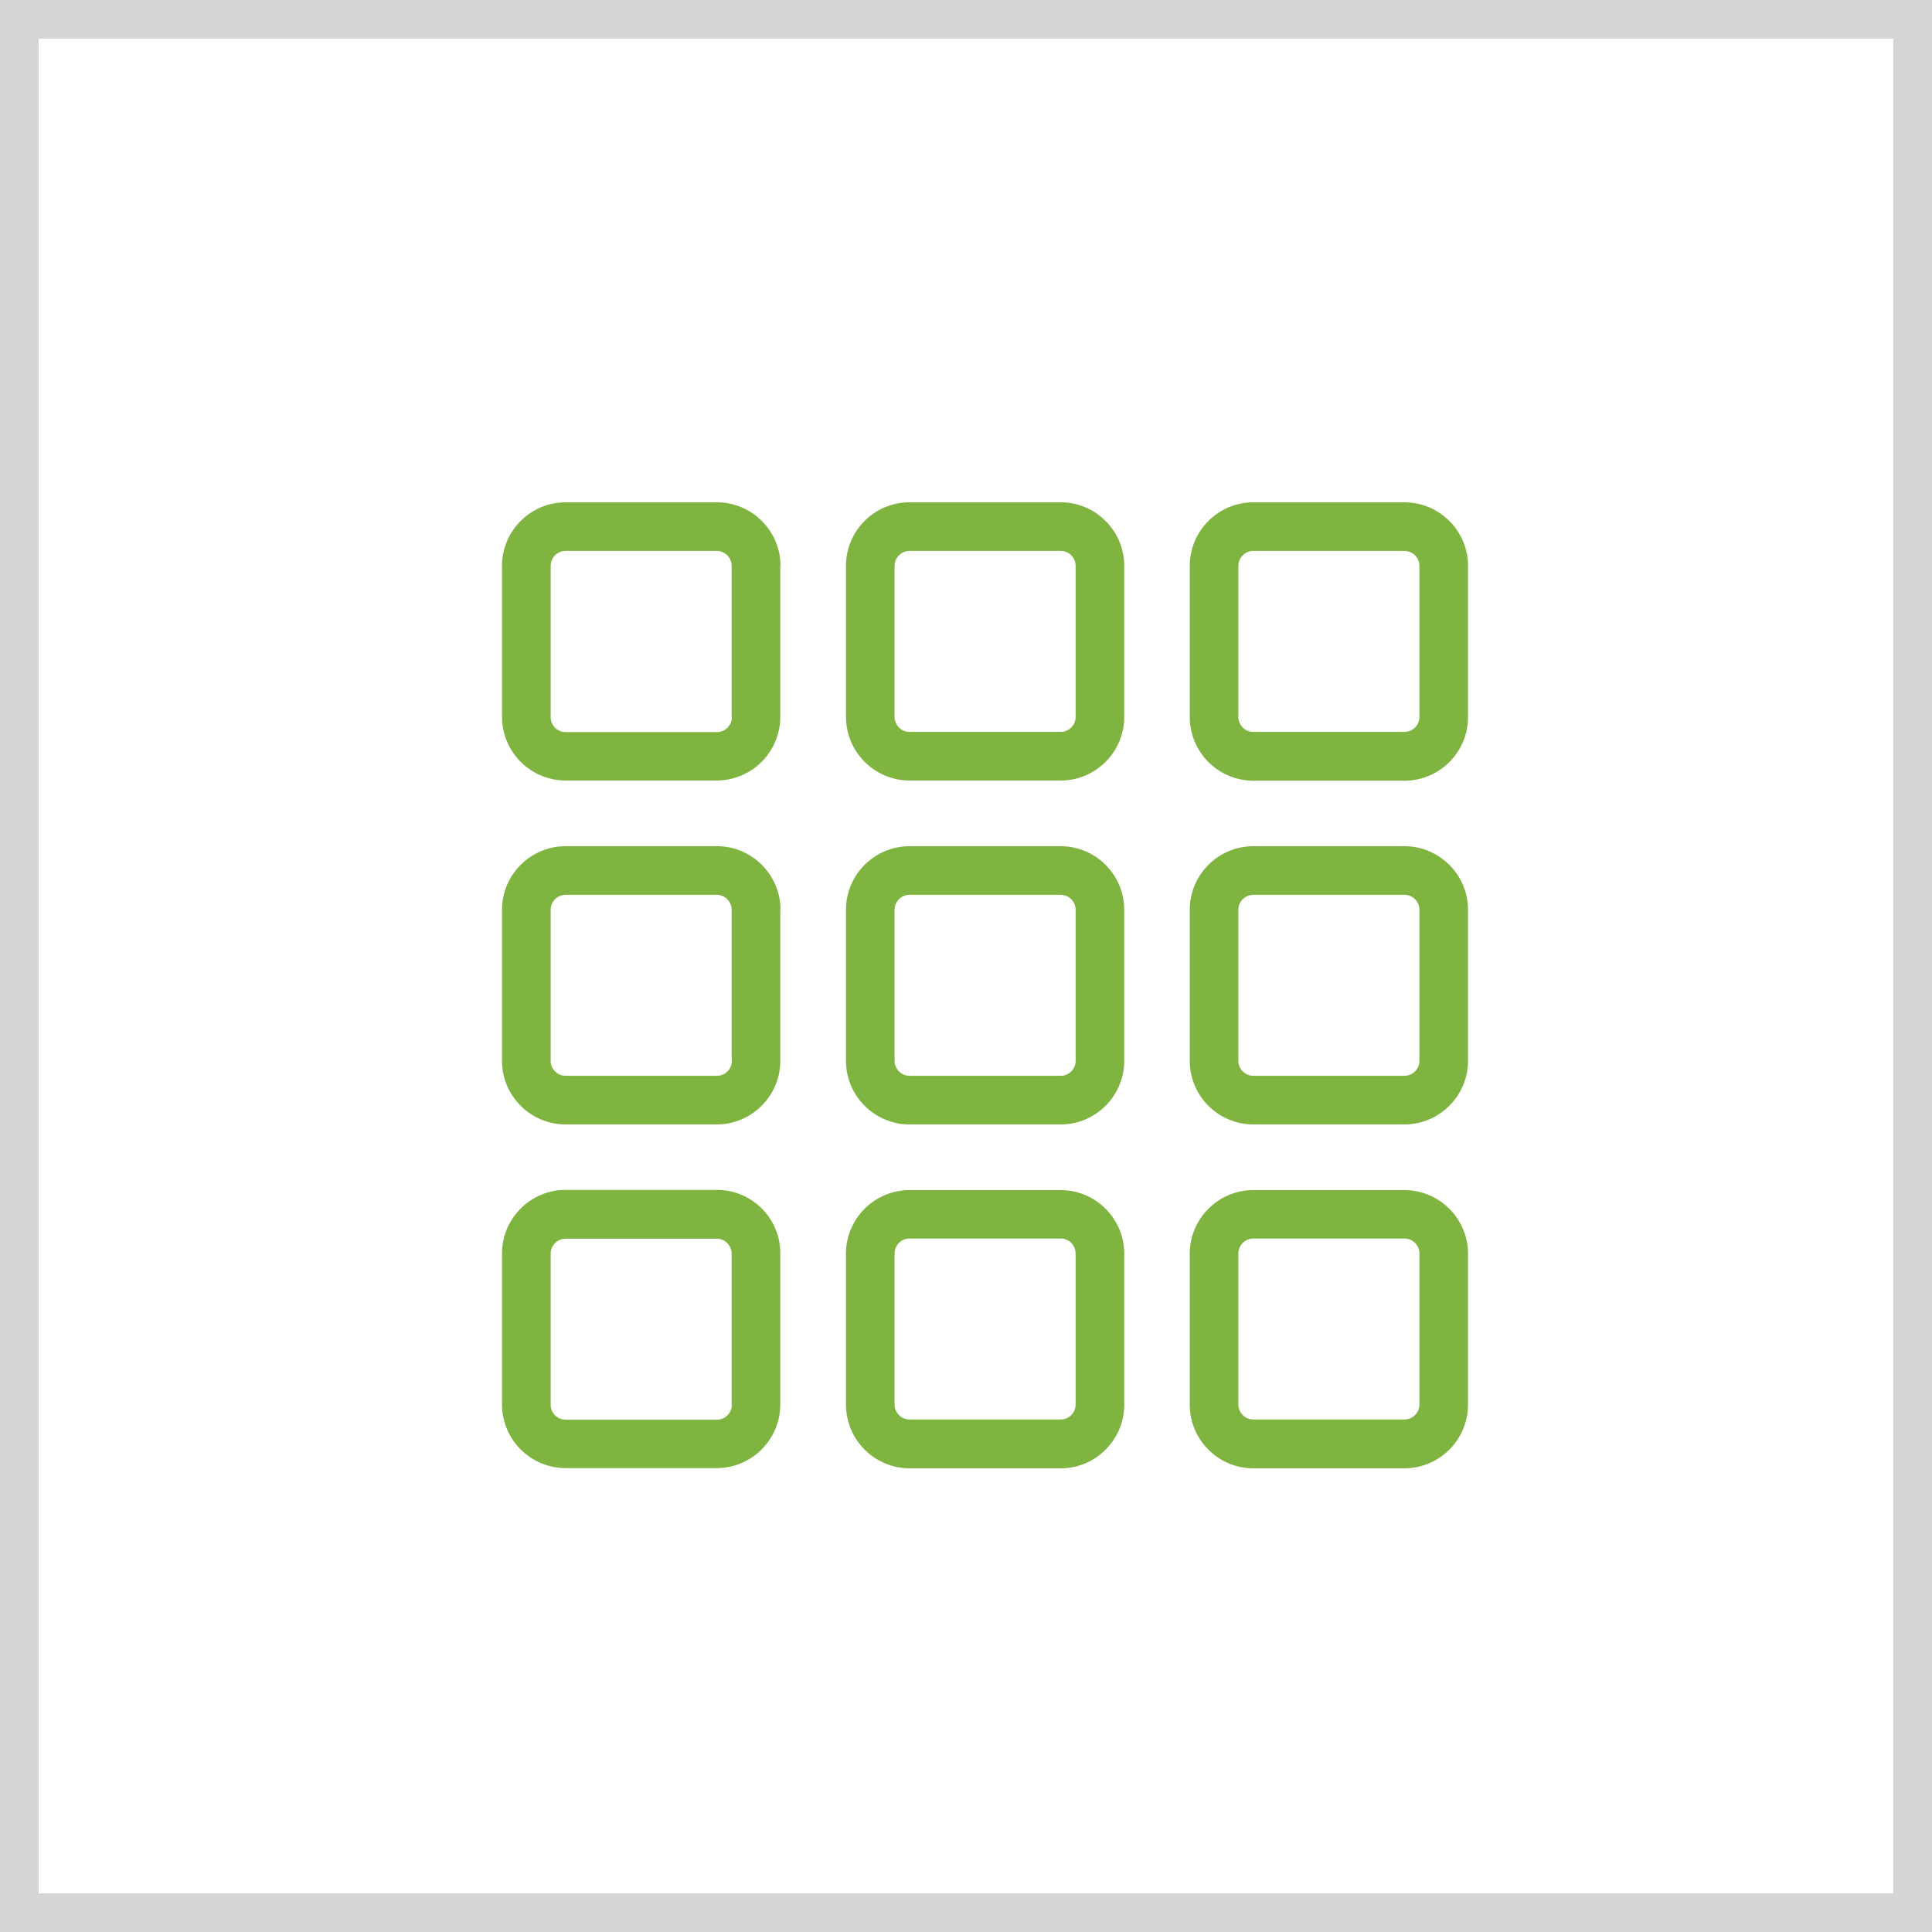 <svg width="50" height="50" xmlns="http://www.w3.org/2000/svg"><rect width="100%" height="100%" fill="#333333" stroke="none"/><g fill="none" fill-rule="evenodd"><path d="M.5.5v49h49V.5H.5z" stroke="#D6D6D6" fill="#FFF"/><path d="M20.199 14.643h-.005v3.913A1.65 1.65 0 0 1 18.55 20.2h-3.914a1.65 1.65 0 0 1-1.644-1.644v-3.913c0-.904.74-1.643 1.644-1.643h3.92c.903 0 1.643.74 1.643 1.643zm-1.259 3.919h-.005v-3.919a.388.388 0 0 0-.385-.385h-3.914a.388.388 0 0 0-.385.385v3.919c0 .21.174.385.385.385h3.92c.21 0 .384-.175.384-.385zm1.259 4.981h-.005v3.914c0 .903-.74 1.643-1.644 1.643h-3.914c-.904 0-1.644-.74-1.644-1.643v-3.914c0-.904.74-1.643 1.644-1.643h3.92c.903 0 1.643.739 1.643 1.643zm-1.259 3.914h-.005v-3.914a.388.388 0 0 0-.385-.385h-3.914a.388.388 0 0 0-.385.385v3.914c0 .21.174.384.385.384h3.92c.21 0 .384-.174.384-.384zm-.385 3.337c.904 0 1.644.74 1.639 1.644v3.913a1.65 1.65 0 0 1-1.644 1.644h-3.914a1.65 1.65 0 0 1-1.644-1.644v-3.913c0-.904.74-1.644 1.644-1.644h3.92zm.385 5.562h-.005v-3.913a.388.388 0 0 0-.385-.385h-3.914a.388.388 0 0 0-.385.385v3.913c0 .211.174.385.385.385h3.92c.21 0 .384-.174.384-.385zm2.954-8.9v-3.913c0-.904.74-1.643 1.644-1.643h3.914c.904 0 1.643.739 1.643 1.643v3.914c0 .903-.74 1.643-1.643 1.643h-3.914c-.904 0-1.644-.74-1.644-1.643zm1.258-3.913v3.914c0 .21.175.384.386.384h3.914c.21 0 .385-.174.385-.384v-3.914a.388.388 0 0 0-.385-.385h-3.914a.388.388 0 0 0-.386.385zm-1.258 12.813v-3.913c0-.904.74-1.643 1.644-1.643h3.914c.904 0 1.643.74 1.643 1.643v3.913c0 .904-.74 1.644-1.643 1.644h-3.914a1.65 1.65 0 0 1-1.644-1.644zm1.258-3.918v3.913c0 .21.175.385.386.385h3.914c.21 0 .385-.174.385-.385v-3.913a.388.388 0 0 0-.385-.385h-3.914a.388.388 0 0 0-.386.385zm7.639-4.981v-3.914c0-.904.74-1.643 1.643-1.643h3.914c.904 0 1.644.739 1.644 1.643v3.914c0 .903-.74 1.643-1.644 1.643h-3.914c-.904 0-1.643-.74-1.643-1.643zm1.258-3.914v3.914c0 .21.175.384.385.384h3.914a.388.388 0 0 0 .386-.384v-3.914a.388.388 0 0 0-.386-.385h-3.914a.388.388 0 0 0-.385.385zm-1.258 12.813v-3.913c0-.904.74-1.643 1.643-1.643h3.914c.904 0 1.644.74 1.644 1.643v3.913A1.65 1.65 0 0 1 36.348 38h-3.914c-.904 0-1.643-.74-1.643-1.644zm1.258-3.918v3.913c0 .21.175.385.385.385h3.914a.388.388 0 0 0 .386-.385v-3.913a.388.388 0 0 0-.386-.385h-3.914a.388.388 0 0 0-.385.385zM21.894 14.643c0-.904.734-1.643 1.644-1.643h3.914c.904 0 1.643.74 1.643 1.643v3.913c0 .904-.74 1.644-1.643 1.644h-3.914a1.65 1.65 0 0 1-1.644-1.644v-3.913zm1.258 0v3.913c0 .211.175.386.386.386h3.914c.21 0 .385-.175.385-.386v-3.913a.388.388 0 0 0-.385-.385h-3.914a.388.388 0 0 0-.386.385zm9.282 5.562a1.65 1.65 0 0 1-1.643-1.649v-3.913c0-.904.74-1.643 1.643-1.643h3.914c.904 0 1.644.74 1.644 1.643v3.919c0 .904-.74 1.643-1.644 1.643h-3.914zm-.385-5.562v3.913c0 .211.175.386.385.386h3.914a.389.389 0 0 0 .386-.386v-3.913a.388.388 0 0 0-.386-.385h-3.914a.388.388 0 0 0-.385.385z" fill="#7FB441"/></g></svg>